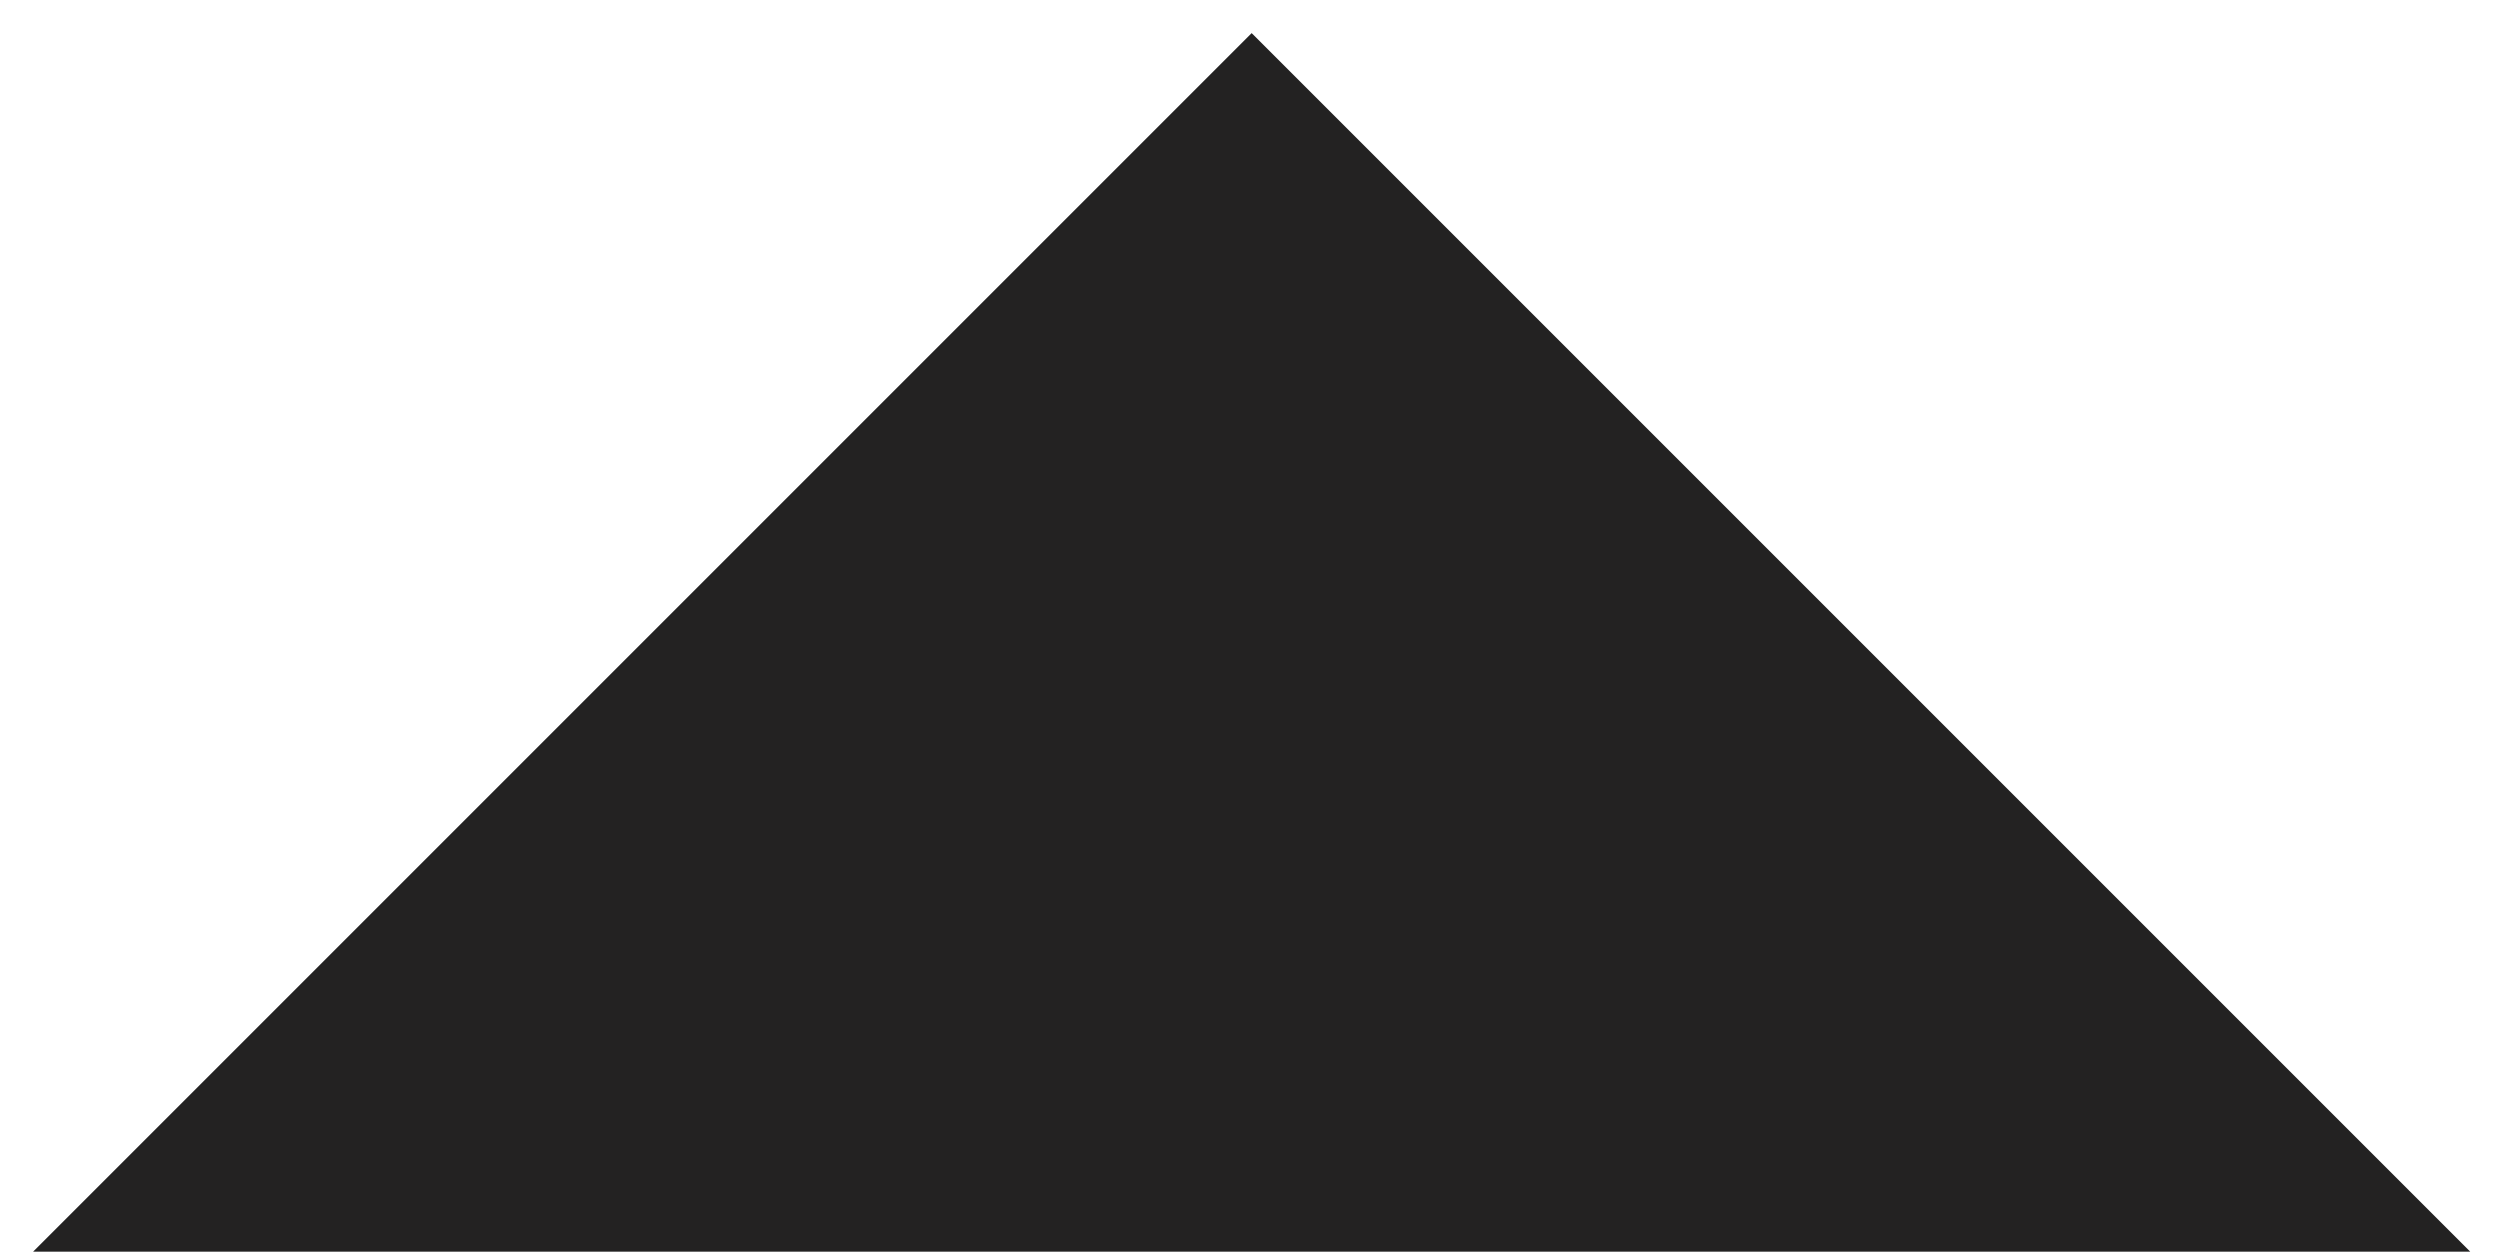 <?xml version="1.0" encoding="utf-8"?>
<!-- Generator: Adobe Illustrator 19.1.0, SVG Export Plug-In . SVG Version: 6.00 Build 0)  -->
<!DOCTYPE svg PUBLIC "-//W3C//DTD SVG 1.1//EN" "http://www.w3.org/Graphics/SVG/1.1/DTD/svg11.dtd">
<svg version="1.1" id="Layer_1" xmlns="http://www.w3.org/2000/svg" xmlns:xlink="http://www.w3.org/1999/xlink" x="0px" y="0px"
	 viewBox="-267 378.2 75.5 37.8" style="enable-background:new -267 378.2 75.5 37.8;" xml:space="preserve">
<style type="text/css">
	.st0{fill:#232222;}
</style>
<polygon id="XMLID_1_" class="st0" points="-229.2,379.2 -191.5,416.9 -267,417 "/>
</svg>
